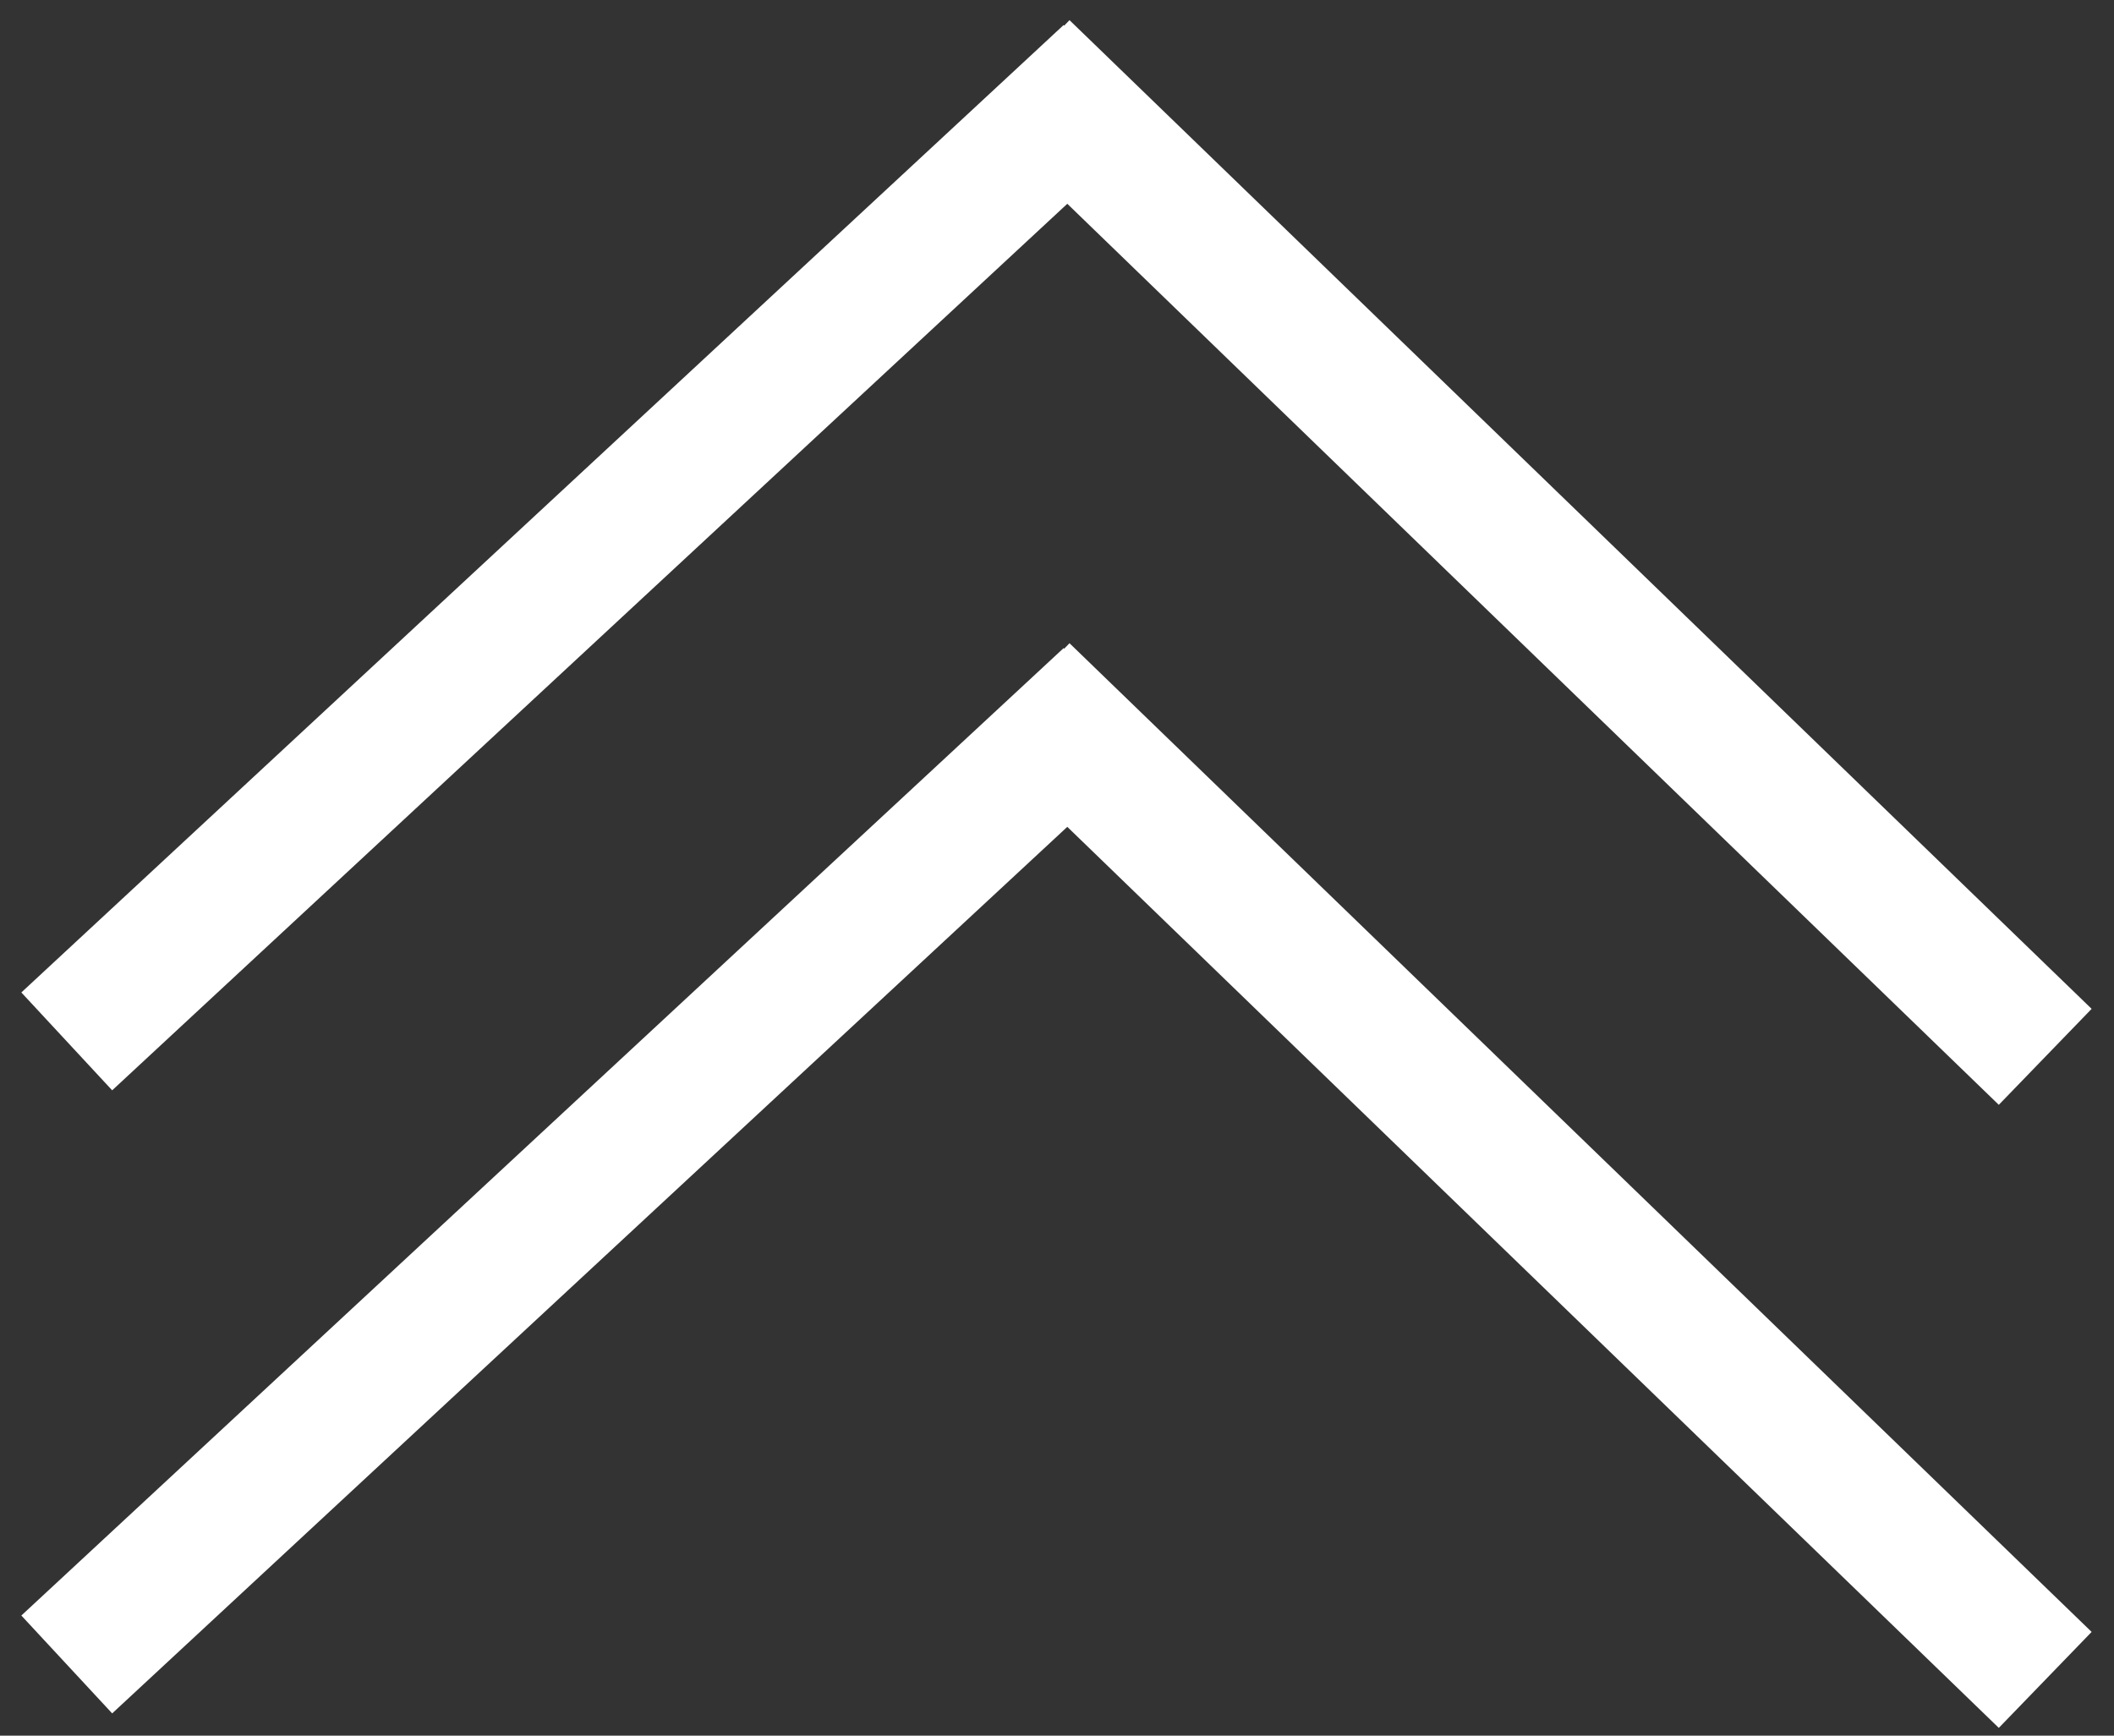 <svg width="95" height="78" viewBox="0 0 95 78" fill="none" xmlns="http://www.w3.org/2000/svg">
<rect x="0" y="0" width="95" height="78" fill="#333333" stroke="none"/>
<path d="M3 74.799L49.838 31.324" stroke="white" stroke-width="6"/>
<path d="M91.909 75.493L45.976 31.062" stroke="white" stroke-width="6"/>
<path d="M3 46.799L49.838 3.324" stroke="white" stroke-width="6"/>
<path d="M91.909 47.493L45.976 3.062" stroke="white" stroke-width="6"/>
</svg>

